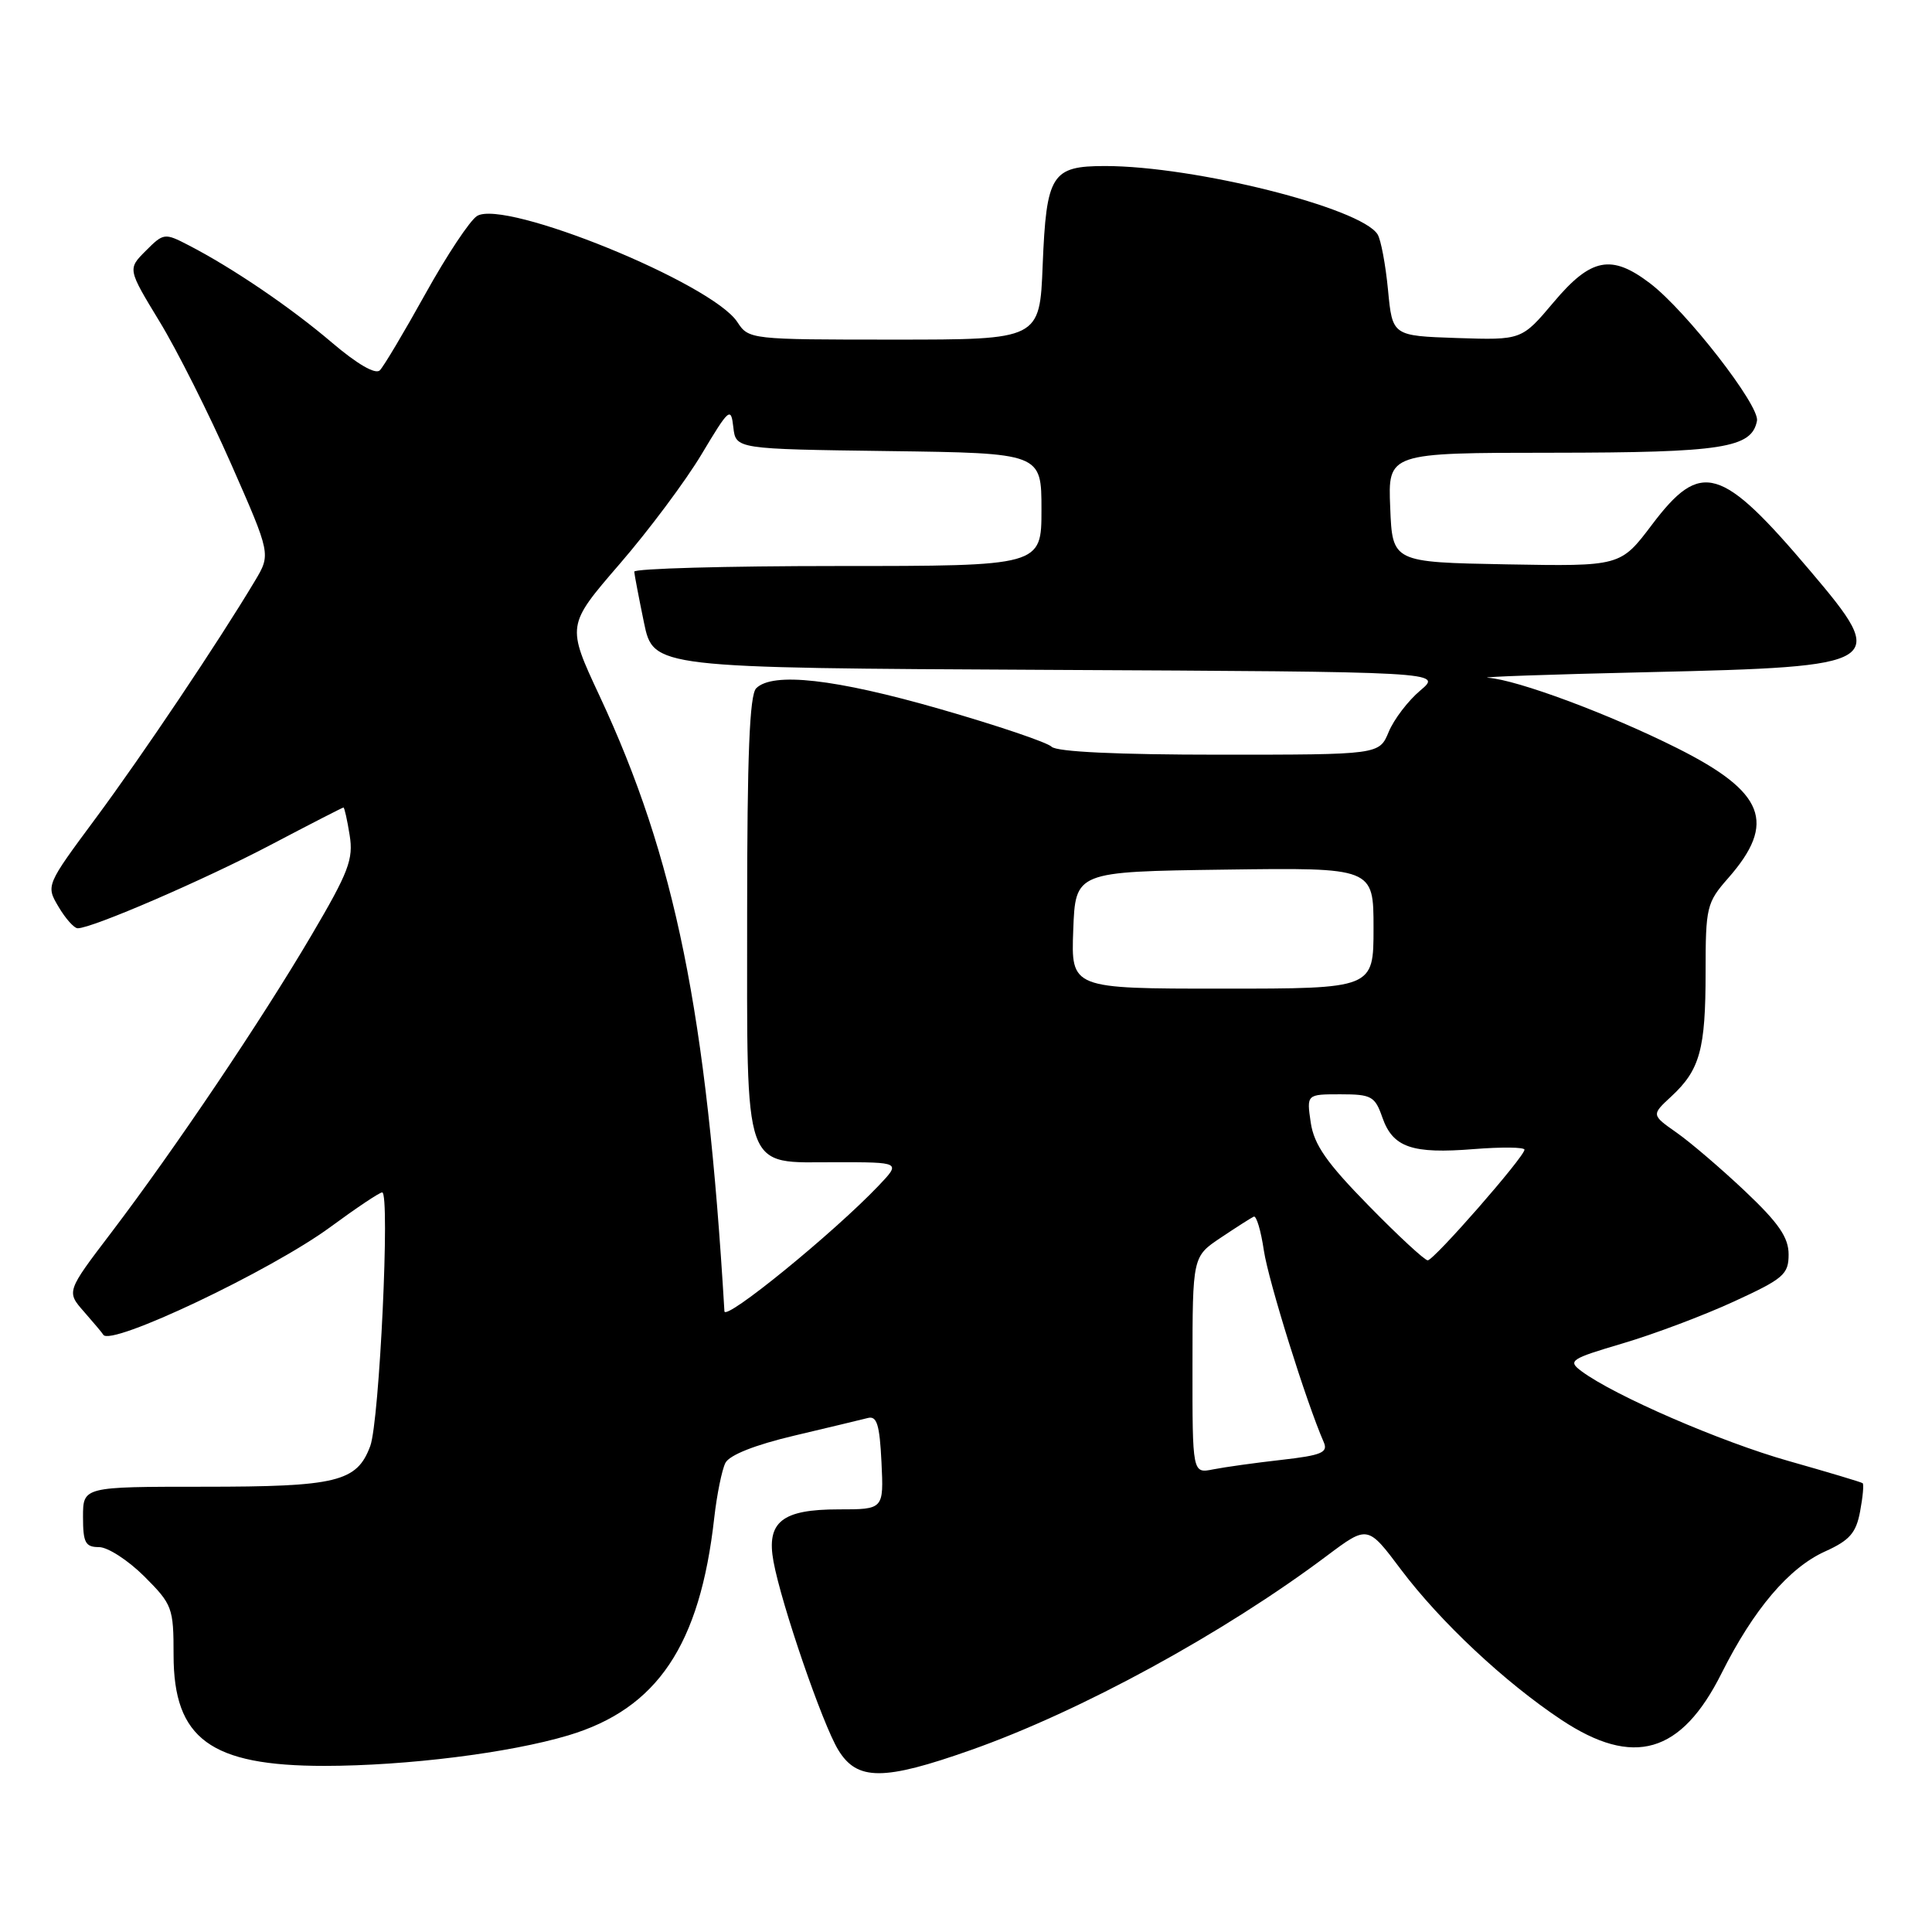 <?xml version="1.0" encoding="UTF-8" standalone="no"?>
<!DOCTYPE svg PUBLIC "-//W3C//DTD SVG 1.1//EN" "http://www.w3.org/Graphics/SVG/1.1/DTD/svg11.dtd" >
<svg xmlns="http://www.w3.org/2000/svg" xmlns:xlink="http://www.w3.org/1999/xlink" version="1.1" viewBox="0 0 256 256">
 <g >
 <path fill="currentColor"
d=" M 128.67 231.88 C 143.19 226.76 162.16 216.41 175.86 206.12 C 181.23 202.10 181.23 202.10 185.64 207.98 C 190.86 214.91 199.38 222.90 206.88 227.88 C 216.44 234.23 222.77 232.39 228.11 221.73 C 232.36 213.25 237.04 207.74 241.82 205.58 C 245.08 204.11 245.94 203.13 246.47 200.29 C 246.83 198.37 246.99 196.68 246.81 196.53 C 246.64 196.39 242.22 195.07 237.00 193.59 C 228.04 191.06 213.88 184.92 209.54 181.68 C 207.70 180.31 208.07 180.06 215.04 178.00 C 219.14 176.79 225.76 174.30 229.75 172.46 C 236.33 169.44 237.00 168.86 237.00 166.22 C 237.00 163.97 235.69 162.06 231.25 157.86 C 228.09 154.87 224.00 151.37 222.16 150.08 C 218.81 147.73 218.81 147.73 221.47 145.27 C 225.25 141.76 226.00 139.05 226.00 128.82 C 226.00 120.19 226.14 119.60 228.99 116.36 C 235.44 109.02 233.84 104.95 222.23 99.13 C 213.24 94.62 201.05 90.08 197.19 89.81 C 195.71 89.70 205.34 89.36 218.60 89.06 C 249.80 88.34 250.33 88.00 239.91 75.70 C 228.04 61.68 225.40 60.91 218.89 69.53 C 214.72 75.05 214.72 75.05 199.61 74.78 C 184.50 74.50 184.50 74.50 184.21 67.25 C 183.91 60.00 183.91 60.00 205.71 59.99 C 228.28 59.97 232.11 59.37 232.81 55.76 C 233.19 53.75 223.43 41.19 218.65 37.55 C 213.52 33.64 210.82 34.16 205.87 40.04 C 201.63 45.07 201.63 45.07 193.06 44.79 C 184.50 44.50 184.50 44.50 183.92 38.43 C 183.60 35.09 182.98 31.77 182.54 31.06 C 180.36 27.54 158.28 22.00 146.43 22.00 C 139.34 22.00 138.65 23.10 138.16 35.12 C 137.77 45.00 137.77 45.00 118.50 45.00 C 99.42 45.00 99.21 44.98 97.70 42.67 C 94.34 37.53 66.88 26.35 63.21 28.62 C 62.27 29.20 59.20 33.83 56.38 38.91 C 53.56 43.99 50.84 48.56 50.33 49.07 C 49.75 49.65 47.35 48.26 44.01 45.42 C 38.55 40.76 30.85 35.52 24.98 32.49 C 21.82 30.85 21.67 30.87 19.32 33.23 C 16.91 35.64 16.91 35.64 21.12 42.57 C 23.45 46.38 27.72 54.89 30.62 61.47 C 35.89 73.44 35.89 73.44 33.78 76.97 C 28.97 85.02 18.87 100.07 12.69 108.41 C 6.08 117.33 6.08 117.33 7.76 120.16 C 8.68 121.72 9.82 123.00 10.30 123.00 C 12.21 123.00 27.05 116.59 35.89 111.94 C 41.06 109.22 45.39 107.00 45.51 107.00 C 45.64 107.00 46.01 108.65 46.33 110.66 C 46.85 113.85 46.20 115.56 41.28 123.91 C 34.66 135.17 23.13 152.29 14.74 163.33 C 8.79 171.15 8.79 171.15 11.15 173.83 C 12.44 175.30 13.58 176.66 13.68 176.85 C 14.55 178.51 35.90 168.38 43.80 162.57 C 47.21 160.06 50.29 158.00 50.64 158.00 C 51.71 158.00 50.28 188.31 49.06 191.61 C 47.29 196.36 44.65 197.00 26.95 197.00 C 11.00 197.00 11.00 197.00 11.00 201.00 C 11.00 204.41 11.31 205.00 13.12 205.00 C 14.28 205.00 16.98 206.75 19.12 208.88 C 22.84 212.60 23.00 213.04 23.00 219.31 C 23.00 230.40 27.89 233.99 43.00 233.99 C 53.88 233.98 67.49 232.28 75.29 229.95 C 87.10 226.42 92.75 218.00 94.64 201.13 C 94.99 198.03 95.66 194.75 96.12 193.84 C 96.66 192.80 100.03 191.46 105.24 190.23 C 109.78 189.16 114.17 188.10 115.00 187.89 C 116.19 187.58 116.56 188.78 116.80 193.75 C 117.10 200.00 117.10 200.00 111.12 200.00 C 103.61 200.00 101.53 201.66 102.49 206.90 C 103.53 212.58 108.98 228.44 111.07 231.87 C 113.57 235.98 117.05 235.99 128.67 231.88 Z  M 158.01 180.88 C 158.02 166.50 158.02 166.50 161.76 164.00 C 163.82 162.62 165.78 161.37 166.13 161.21 C 166.48 161.05 167.08 163.07 167.47 165.71 C 168.08 169.76 173.07 185.76 175.41 191.11 C 176.00 192.47 175.09 192.84 169.81 193.44 C 166.34 193.83 162.26 194.40 160.75 194.70 C 158.00 195.25 158.00 195.25 158.01 180.88 Z  M 95.99 173.75 C 93.64 134.18 89.48 113.70 79.44 92.20 C 75.08 82.87 75.08 82.87 82.09 74.75 C 85.95 70.29 90.85 63.73 92.97 60.18 C 96.62 54.08 96.86 53.88 97.17 56.61 C 97.50 59.50 97.50 59.50 117.75 59.77 C 138.00 60.04 138.00 60.04 138.00 67.52 C 138.00 75.00 138.00 75.00 111.00 75.00 C 96.15 75.00 84.02 75.34 84.04 75.75 C 84.07 76.16 84.65 79.20 85.33 82.50 C 86.58 88.50 86.58 88.50 138.86 88.76 C 191.13 89.02 191.13 89.02 188.20 91.49 C 186.58 92.85 184.70 95.32 184.01 96.98 C 182.76 100.00 182.76 100.00 161.58 100.00 C 148.08 100.00 140.02 99.62 139.35 98.95 C 138.77 98.37 132.11 96.12 124.56 93.95 C 110.66 89.95 102.38 89.02 100.20 91.20 C 99.32 92.08 99.00 100.08 99.00 120.98 C 99.00 155.91 98.32 154.00 110.74 154.00 C 119.37 154.00 119.37 154.00 116.44 157.09 C 110.45 163.38 96.07 175.10 95.99 173.75 Z  M 181.35 159.75 C 175.79 154.08 174.12 151.69 173.68 148.75 C 173.13 145.00 173.13 145.00 177.61 145.00 C 181.73 145.00 182.19 145.26 183.17 148.07 C 184.56 152.05 187.10 152.92 195.30 152.26 C 198.99 151.97 202.00 152.00 202.00 152.34 C 202.00 153.28 190.00 167.00 189.18 167.00 C 188.78 167.00 185.25 163.74 181.35 159.75 Z  M 142.21 123.25 C 142.50 115.50 142.50 115.50 162.25 115.23 C 182.00 114.96 182.00 114.96 182.00 122.98 C 182.00 131.00 182.00 131.00 161.96 131.00 C 141.92 131.00 141.92 131.00 142.21 123.25 Z "/>
</g>
</svg>